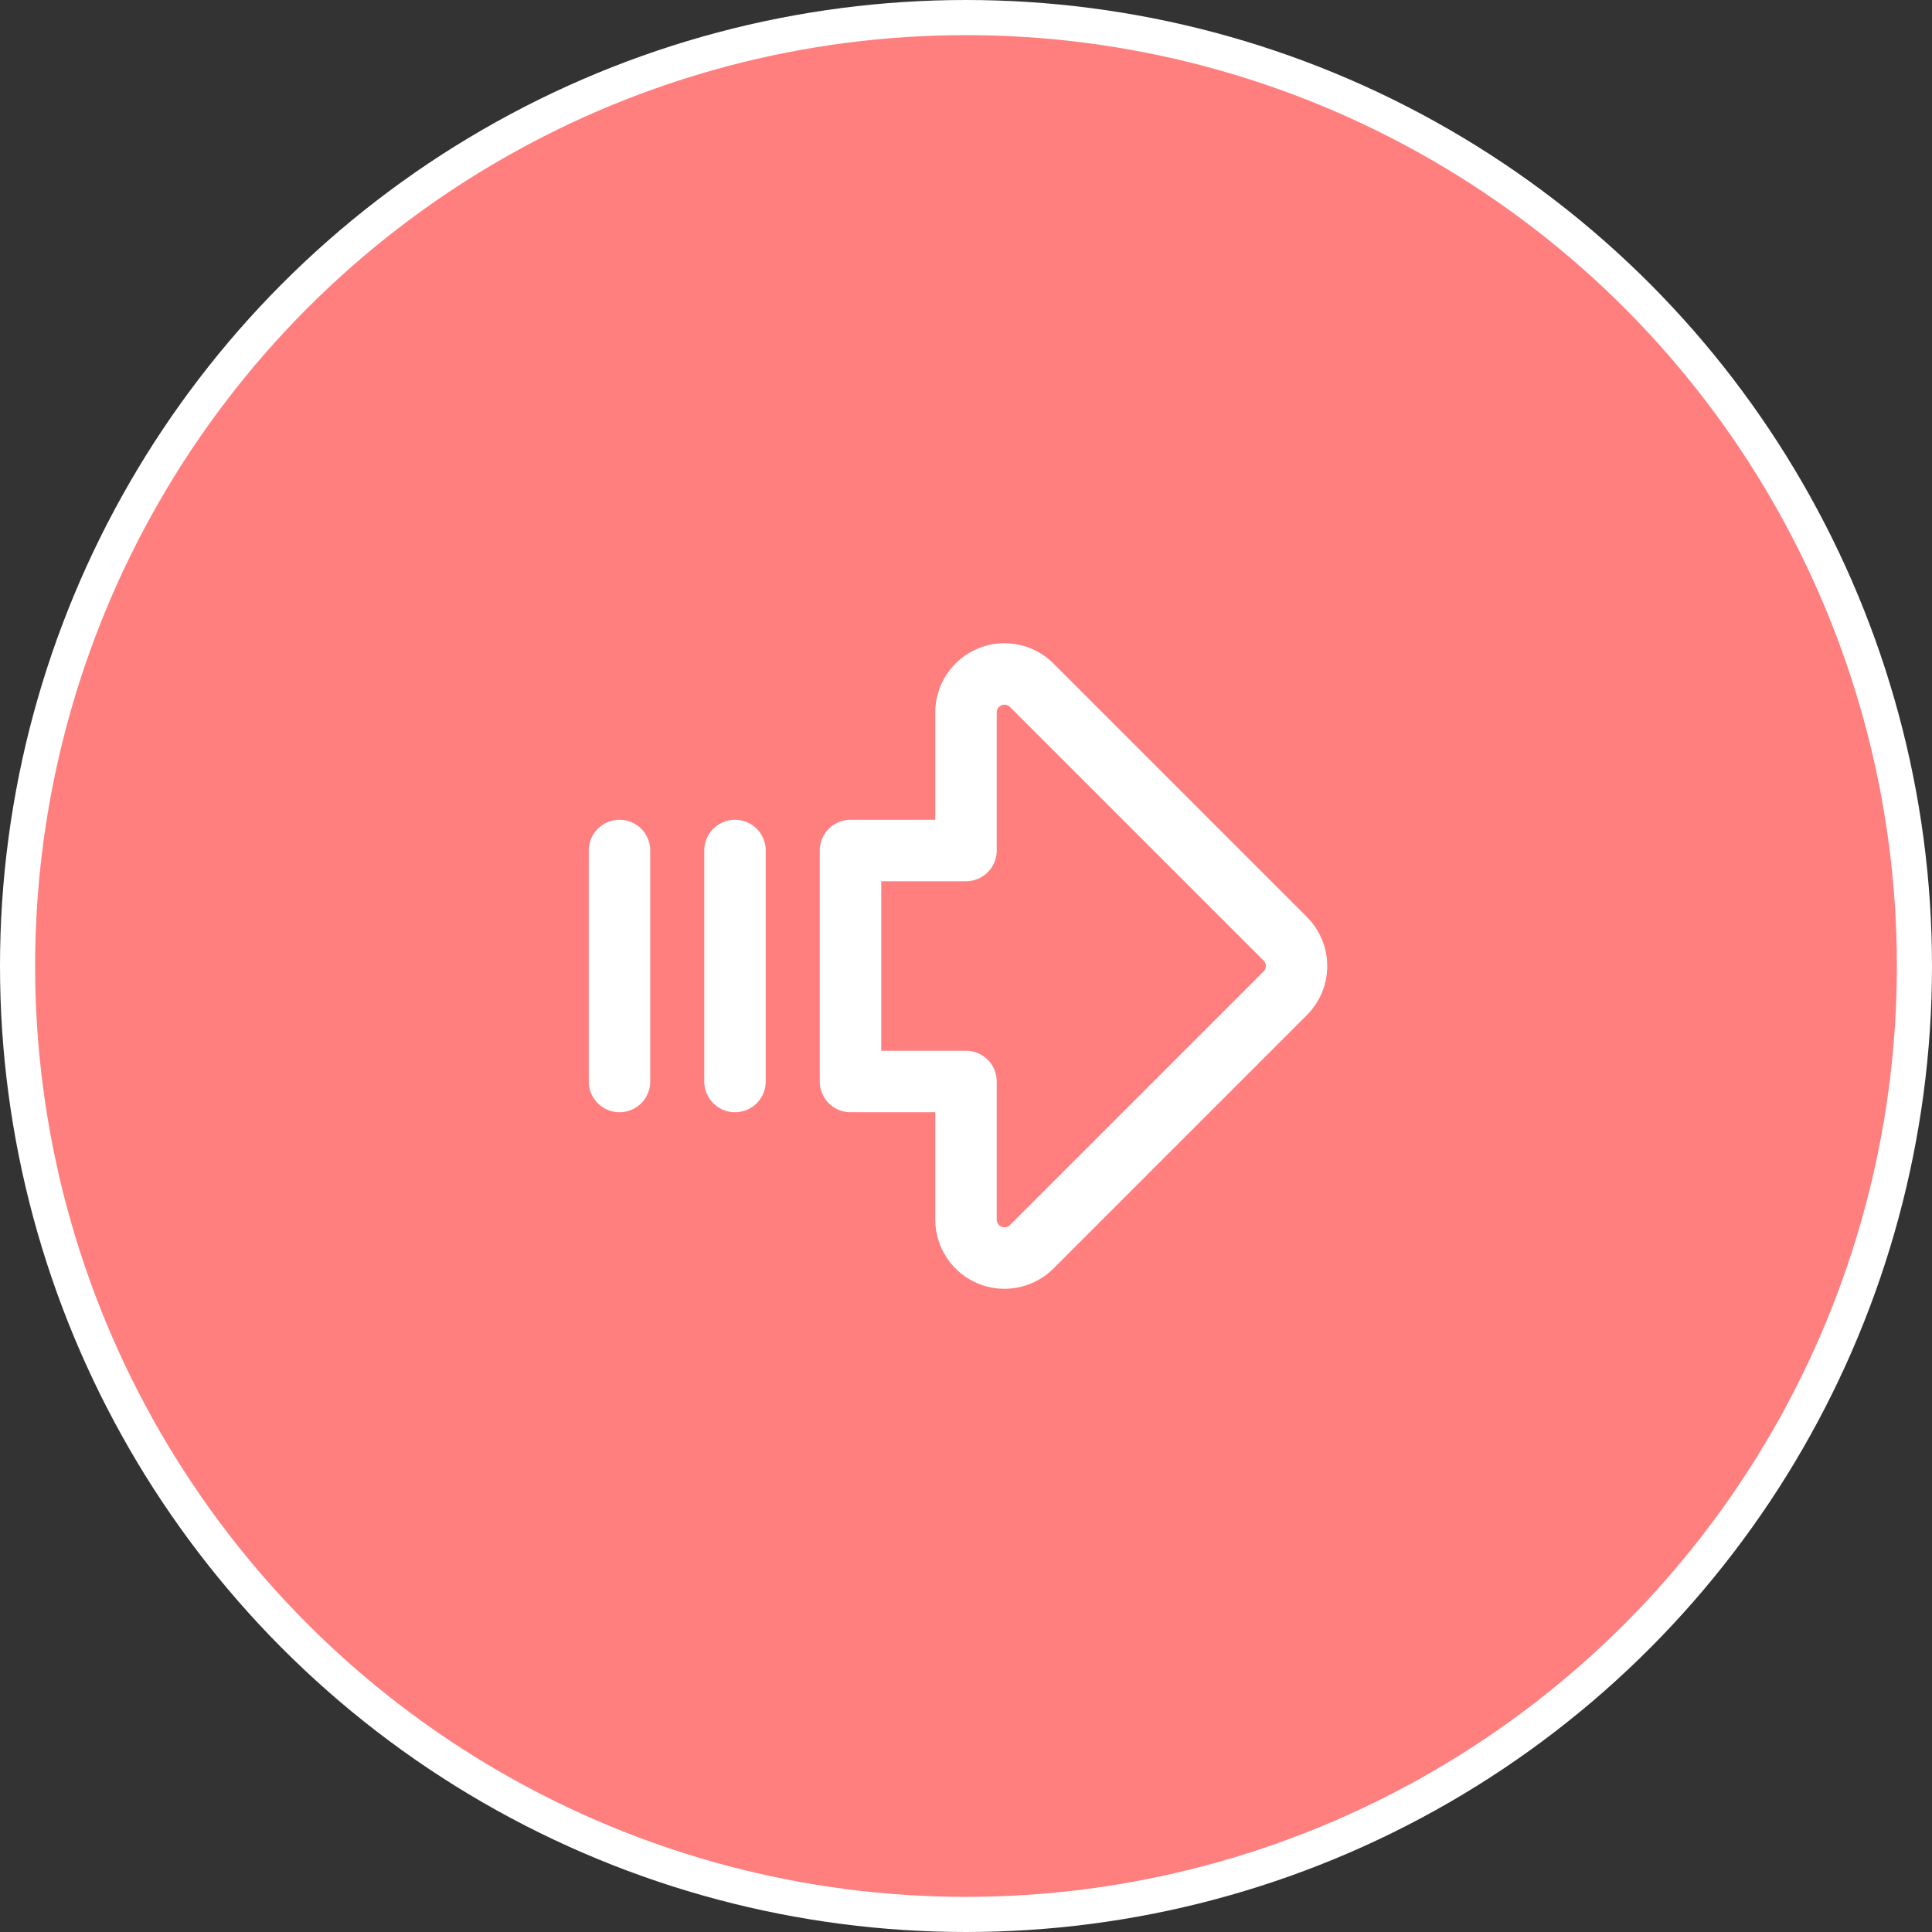 <svg width="55" height="55" viewBox="0 0 55 55" fill="none" xmlns="http://www.w3.org/2000/svg">
    <rect x="0" y="0" width="55" height="55" fill="#333333" stroke="none"/>
    <circle cx="27.5" cy="27.5" r="27" fill="#FF7F7F" stroke="white"/>
    <g clip-path="url(#clip0_12_88)">
        <path d="M27.5 24.212V20.282C27.5 20.065 27.564 19.853 27.685 19.673C27.805 19.493 27.976 19.352 28.177 19.27C28.377 19.186 28.597 19.165 28.81 19.207C29.022 19.249 29.218 19.354 29.371 19.507L36.589 26.725C36.795 26.931 36.91 27.209 36.91 27.5C36.91 27.791 36.795 28.07 36.589 28.275L29.371 35.493C29.218 35.647 29.022 35.751 28.81 35.793C28.597 35.836 28.377 35.814 28.177 35.731C27.976 35.648 27.805 35.508 27.685 35.327C27.564 35.147 27.5 34.935 27.5 34.718V30.788H24.212V24.212H27.5Z" stroke="white" stroke-width="1.75" stroke-linecap="round" stroke-linejoin="round"/>
        <path d="M17.636 24.212V30.788" stroke="white" stroke-width="1.75" stroke-linecap="round" stroke-linejoin="round"/>
        <path d="M20.924 24.212V30.788" stroke="white" stroke-width="1.75" stroke-linecap="round" stroke-linejoin="round"/>
    </g>
    <defs>
        <clipPath id="clip0_12_88">
            <rect width="26.304" height="26.304" fill="white" transform="translate(14.348 14.348)"/>
        </clipPath>
    </defs>
</svg>
